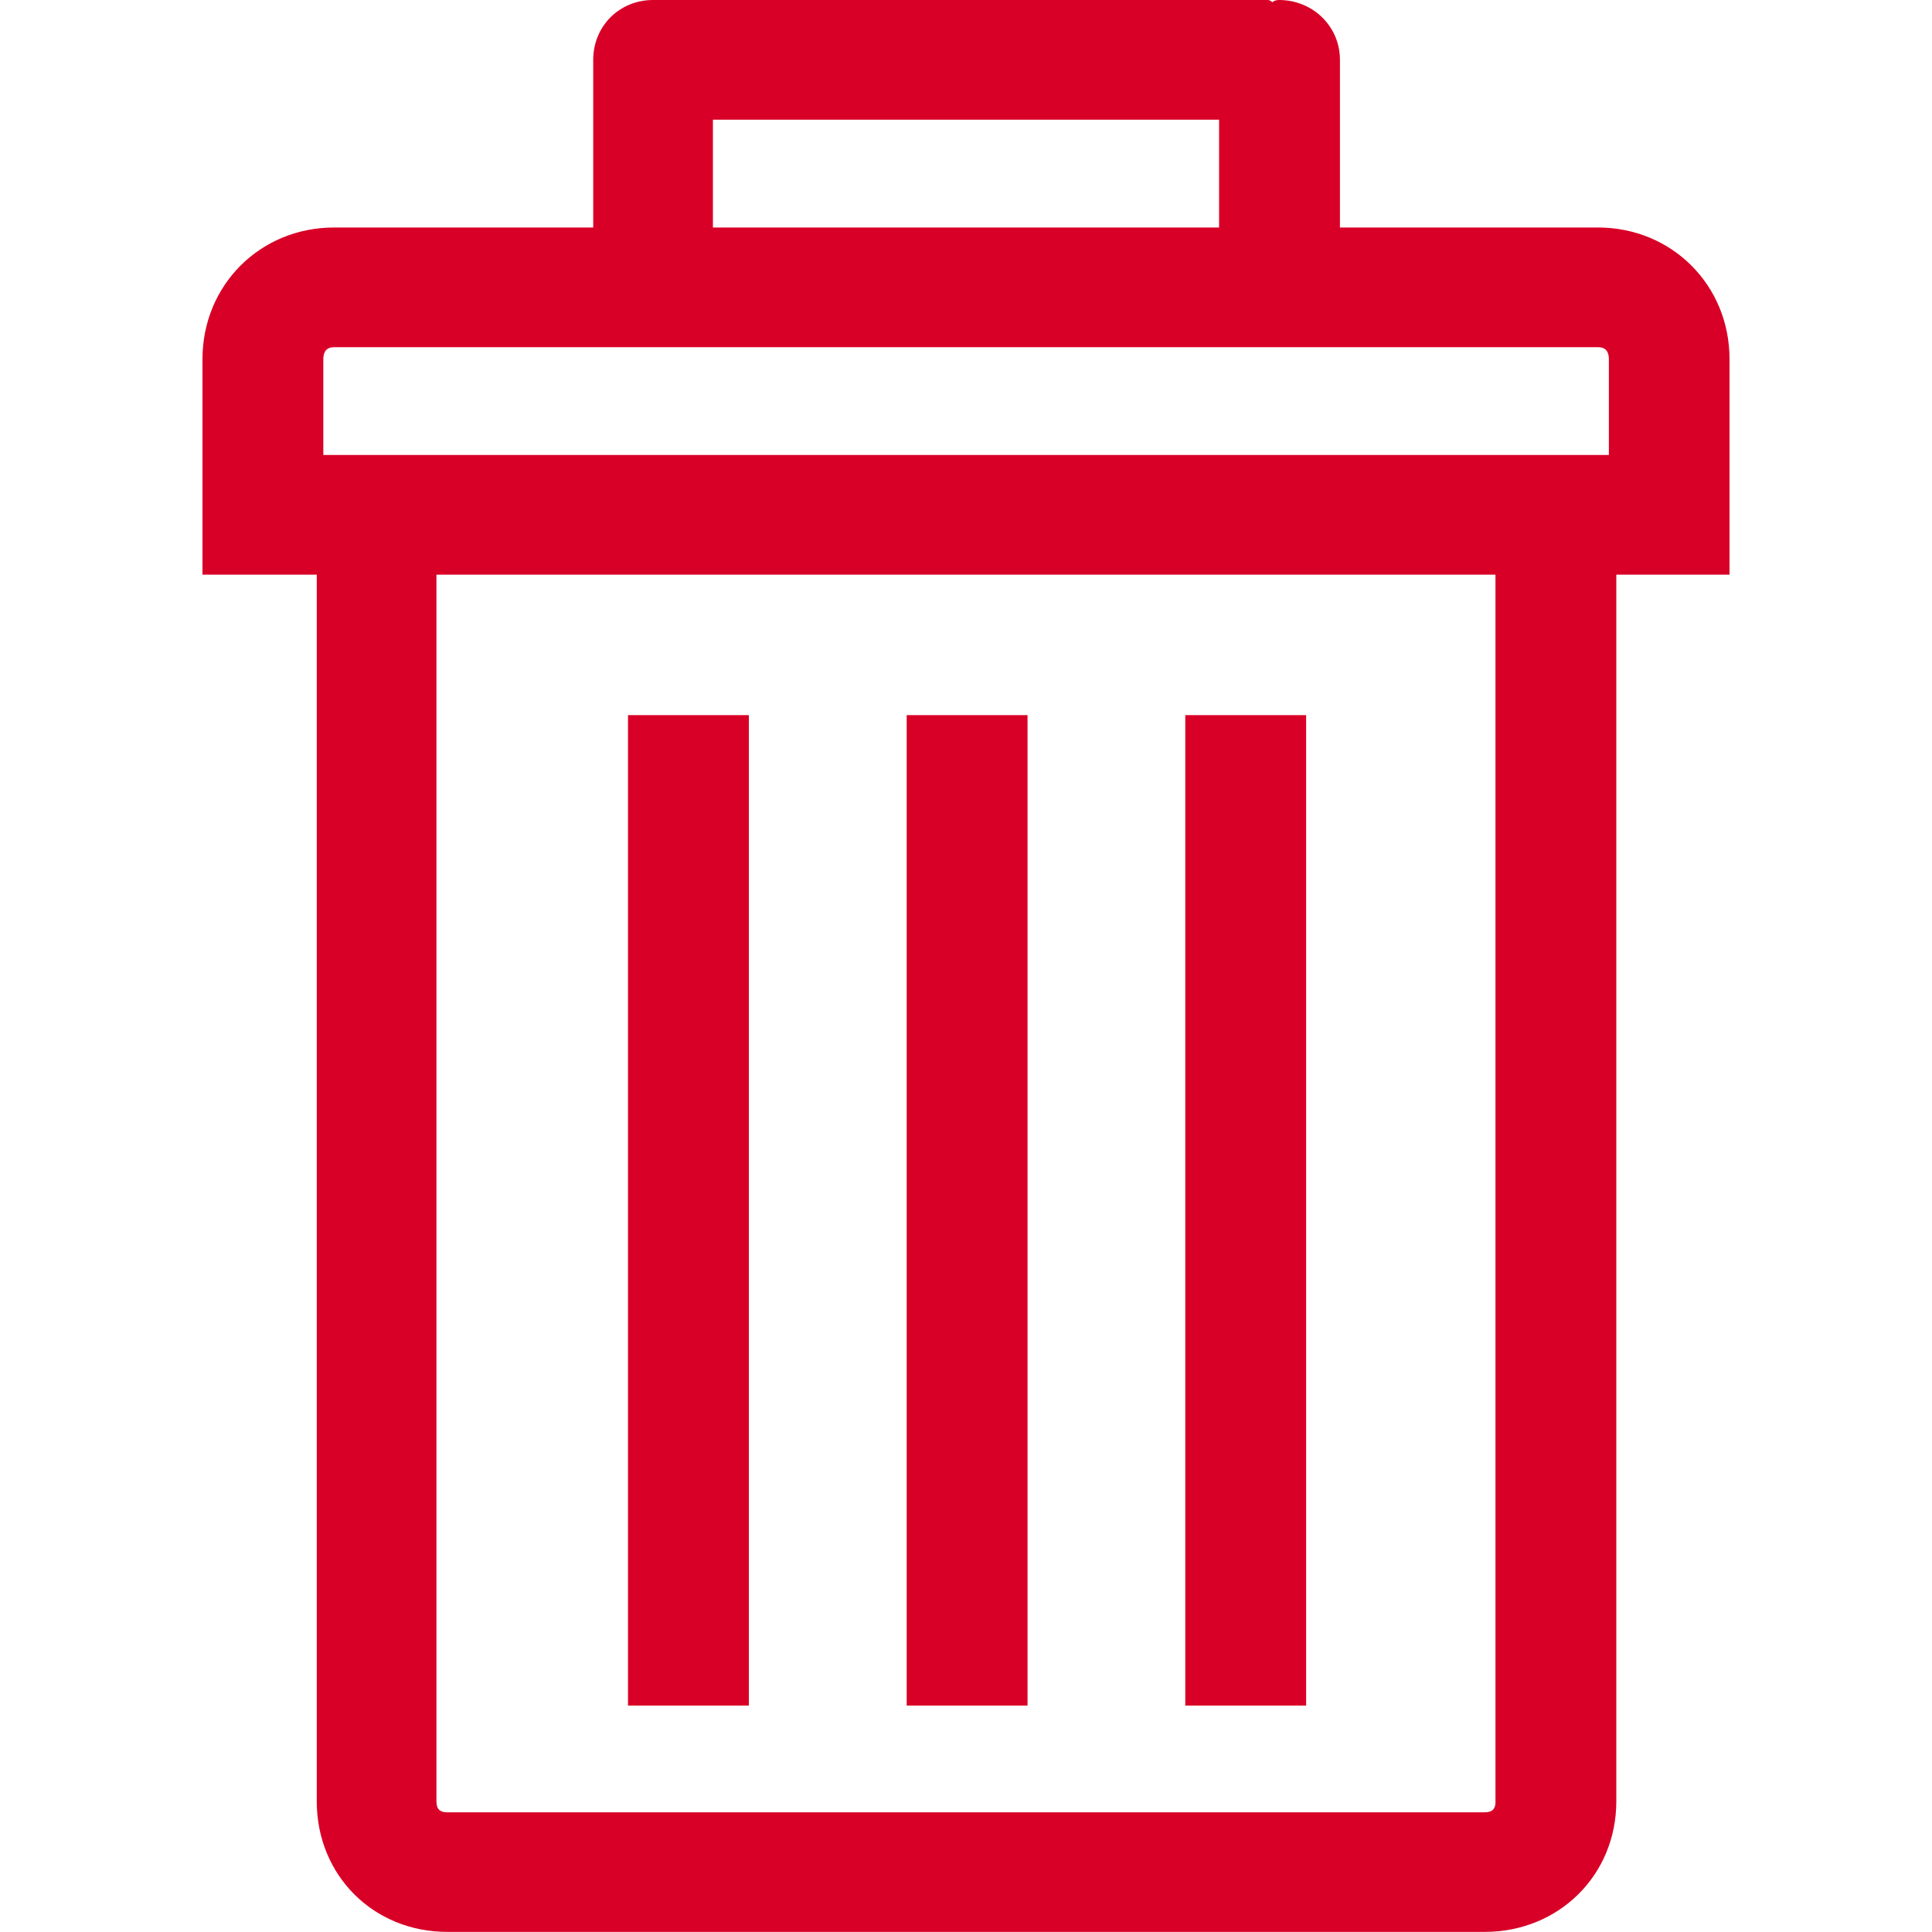 <!-- Generated by IcoMoon.io -->
<svg version="1.1" xmlns="http://www.w3.org/2000/svg" width="20" height="20" viewBox="0 0 20 20">
<title>rubbish-bin</title>
<path fill="#d80027" d="M16.541 2.355h-2.67v-1.735c0-0.349-0.282-0.62-0.631-0.62-0.034 0-0.056 0.011-0.068 0.023-0.011-0.011-0.034-0.023-0.045-0.023h-6.366c-0.349 0-0.62 0.27-0.62 0.62v1.735h-2.682c-0.766 0-1.363 0.597-1.363 1.363v2.231h1.183v12.698c0 0.766 0.586 1.352 1.352 1.352h10.738c0.766 0 1.363-0.586 1.363-1.352v-12.698h1.172v-2.231c0-0.766-0.597-1.363-1.363-1.363zM7.38 1.239h5.24v1.116h-5.24v-1.116zM15.482 18.648c0 0.079-0.034 0.113-0.113 0.113h-10.738c-0.079 0-0.113-0.034-0.113-0.113v-12.699h10.963v12.699zM16.654 4.71h-13.307v-0.992c0-0.079 0.034-0.124 0.113-0.124h13.082c0.079 0 0.113 0.045 0.113 0.124v0.992z"></path>
<path fill="#d80027" d="M12.27 7.403h1.251v10.253h-1.251v-10.253z"></path>
<path fill="#d80027" d="M9.386 7.403h1.251v10.253h-1.251v-10.253z"></path>
<path fill="#d80027" d="M6.501 7.403h1.251v10.253h-1.251v-10.253z"></path>
</svg>

